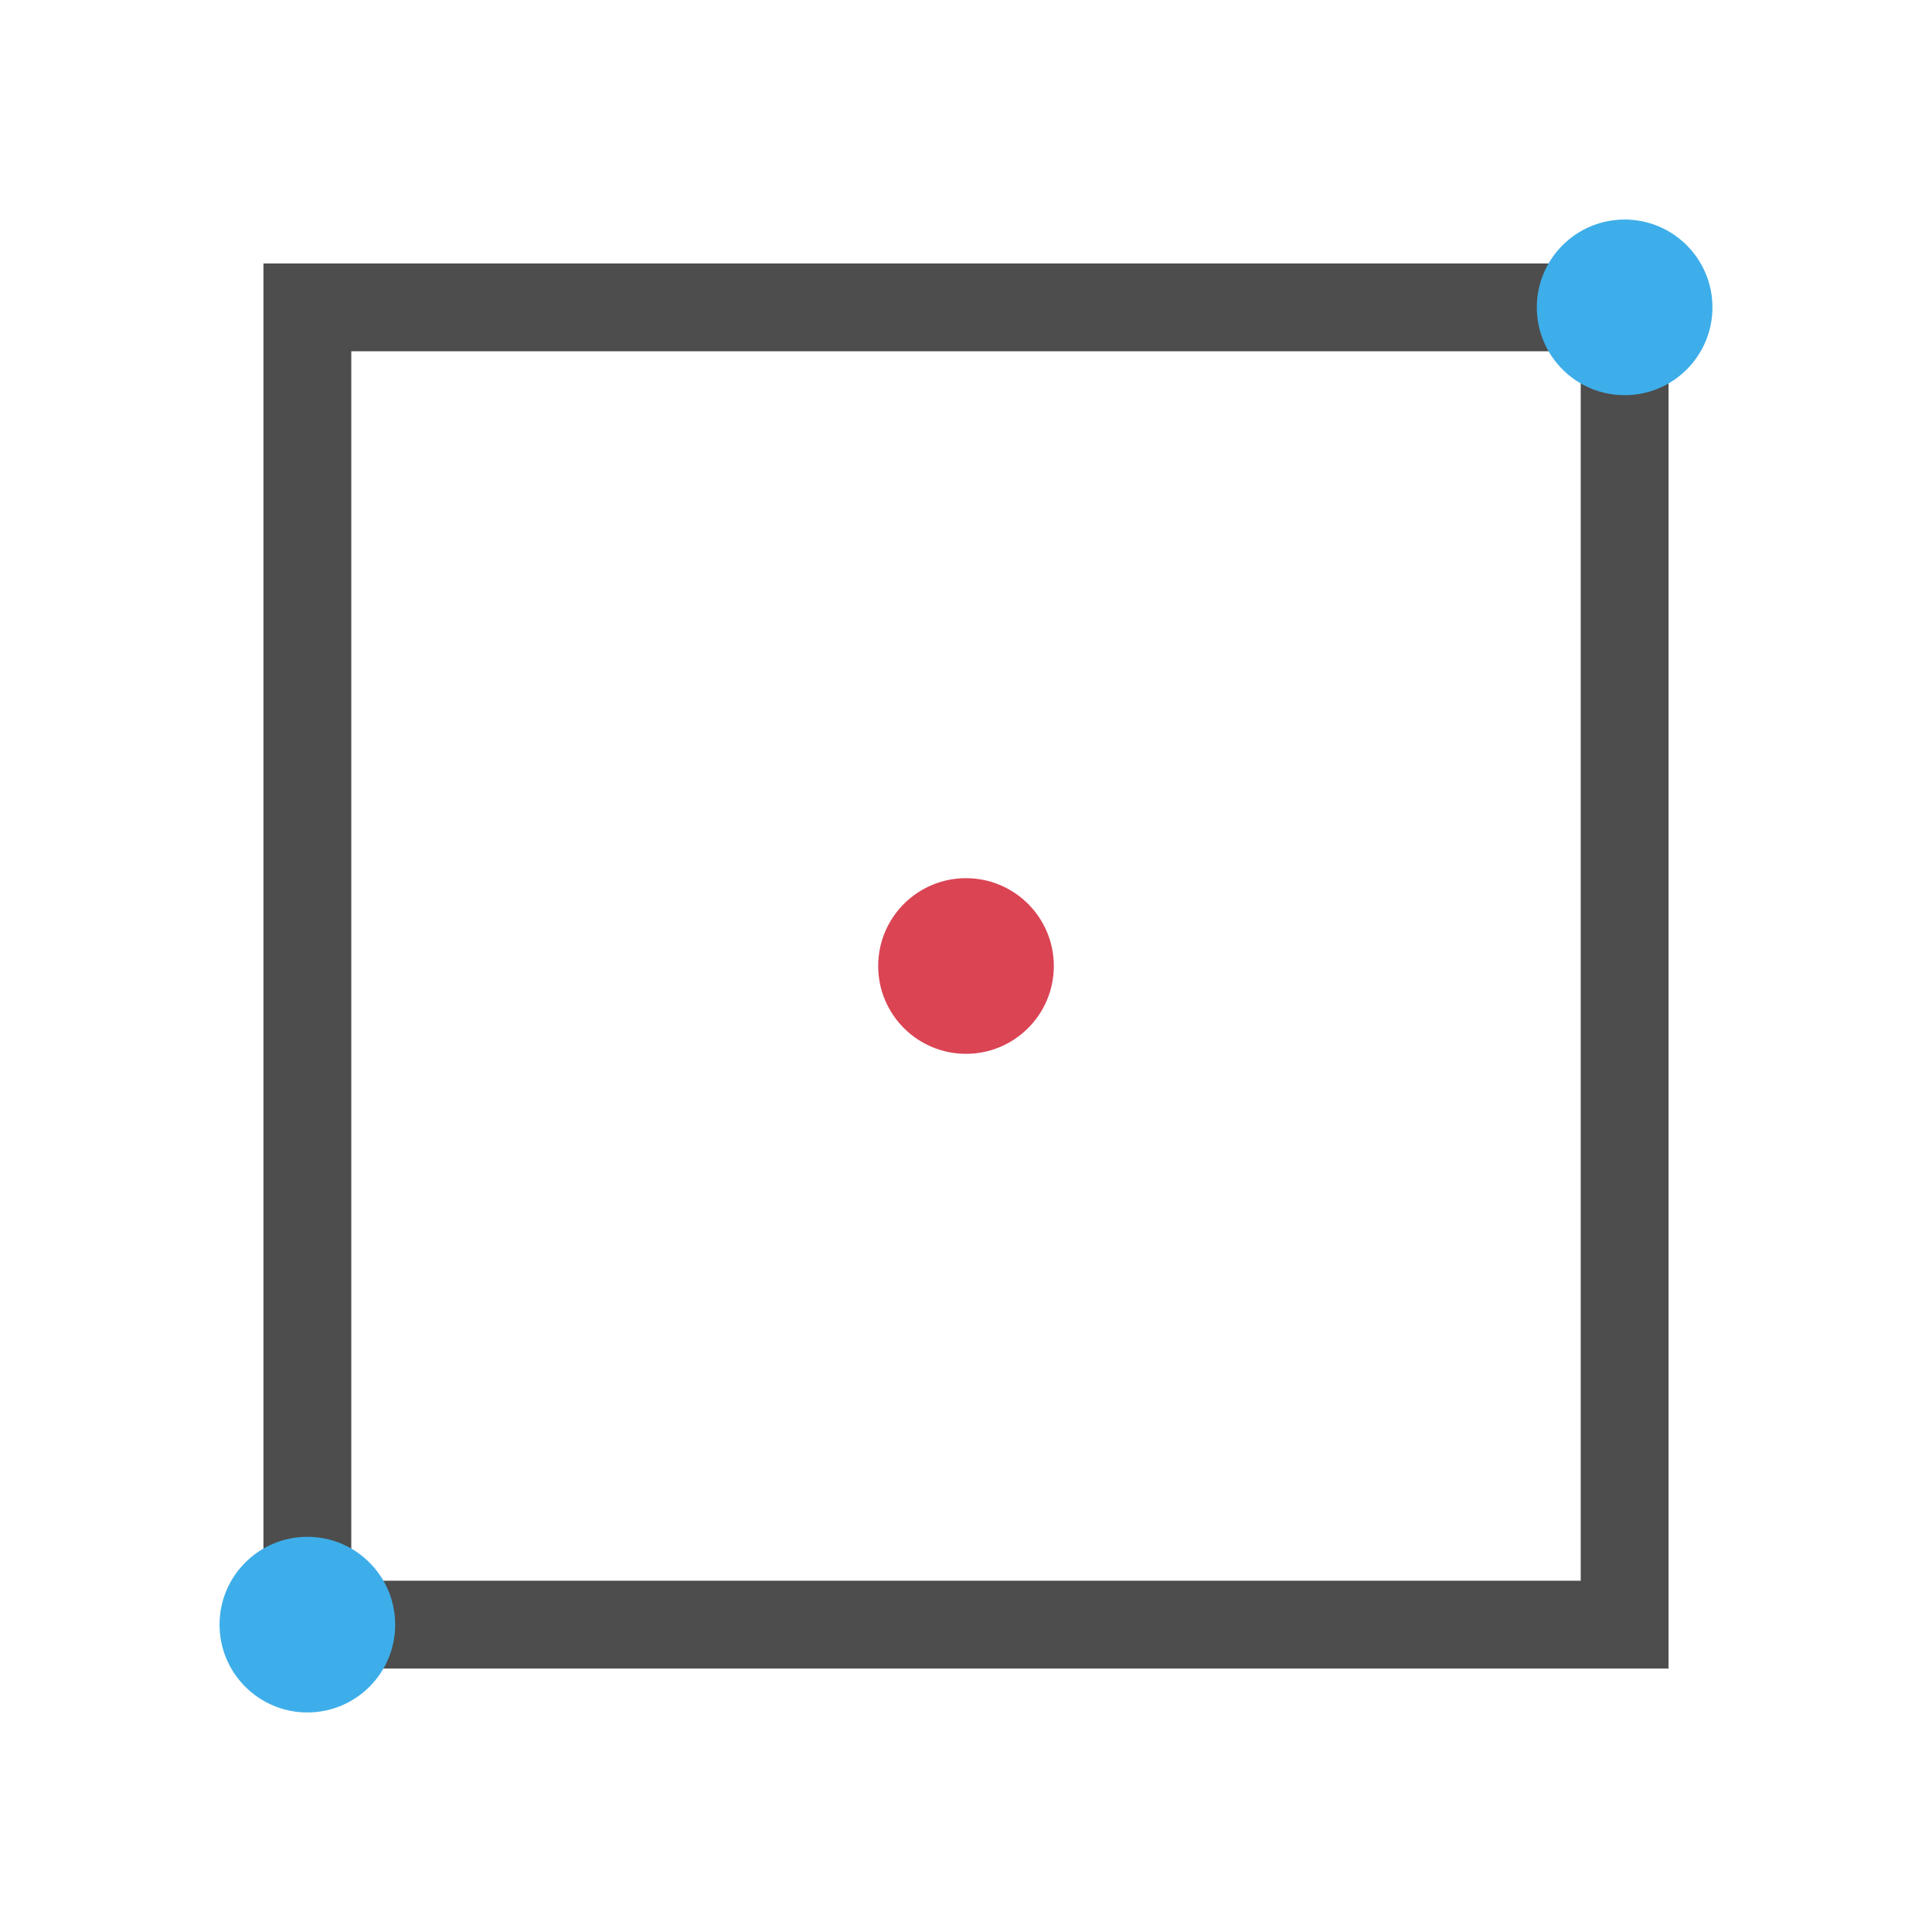 <?xml version="1.0" encoding="UTF-8" standalone="no"?>
<svg
   xmlns:dc="http://purl.org/dc/elements/1.1/"
   xmlns:cc="http://creativecommons.org/ns#"
   xmlns:rdf="http://www.w3.org/1999/02/22-rdf-syntax-ns#"
   xmlns:svg="http://www.w3.org/2000/svg"
   xmlns="http://www.w3.org/2000/svg"
   xmlns:sodipodi="http://sodipodi.sourceforge.net/DTD/sodipodi-0.dtd"
   xmlns:inkscape="http://www.inkscape.org/namespaces/inkscape"
   inkscape:version="1.0beta1 (fe3e306, 2019-09-17)"
   sodipodi:docname="draw-rectangle.svg"
   id="svg6"
   version="1.1"
   viewBox="0 0 22 22">
  <sodipodi:namedview
     inkscape:current-layer="svg6"
     inkscape:window-maximized="1"
     inkscape:window-y="-8"
     inkscape:window-x="78"
     inkscape:cy="10.814429"
     inkscape:cx="7.0048353"
     inkscape:zoom="42.909091"
     showgrid="true"
     id="namedview8"
     inkscape:window-height="1058"
     inkscape:window-width="1834"
     inkscape:pageshadow="2"
     inkscape:pageopacity="0"
     guidetolerance="10"
     gridtolerance="10"
     objecttolerance="10"
     borderopacity="1"
     inkscape:document-rotation="0"
     bordercolor="#666666"
     pagecolor="#ffffff">
    <inkscape:grid
       empspacing="4"
       id="grid835"
       type="xygrid" />
  </sodipodi:namedview>
  <defs
     id="defs3051">
    <style
       id="current-color-scheme"
       type="text/css">
      .ColorScheme-Text {
        color:#4d4d4d;
      }
      </style>
  </defs>
  <path
     id="path4"
     class="ColorScheme-Text"
     transform="translate(-1-1)"
     d="m4 4v16h16v-16h-16m1 1h14v14h-14v-14"
     style="fill:currentColor;fill-opacity:1;stroke:none" />
  <circle
     r="1"
     style="fill:#da4453;fill-opacity:1;fill-rule:evenodd;stroke-width:1"
     id="path832"
     cx="11"
     cy="11" />
  <circle
     r="1"
     cy="3.5"
     cx="18.5"
     id="path832-9"
     style="fill:#3daee9;fill-opacity:1;fill-rule:evenodd" />
  <circle
     r="1"
     cy="18.5"
     cx="3.5"
     id="path832-9-8"
     style="fill:#3daee9;fill-opacity:1;fill-rule:evenodd" />
</svg>
